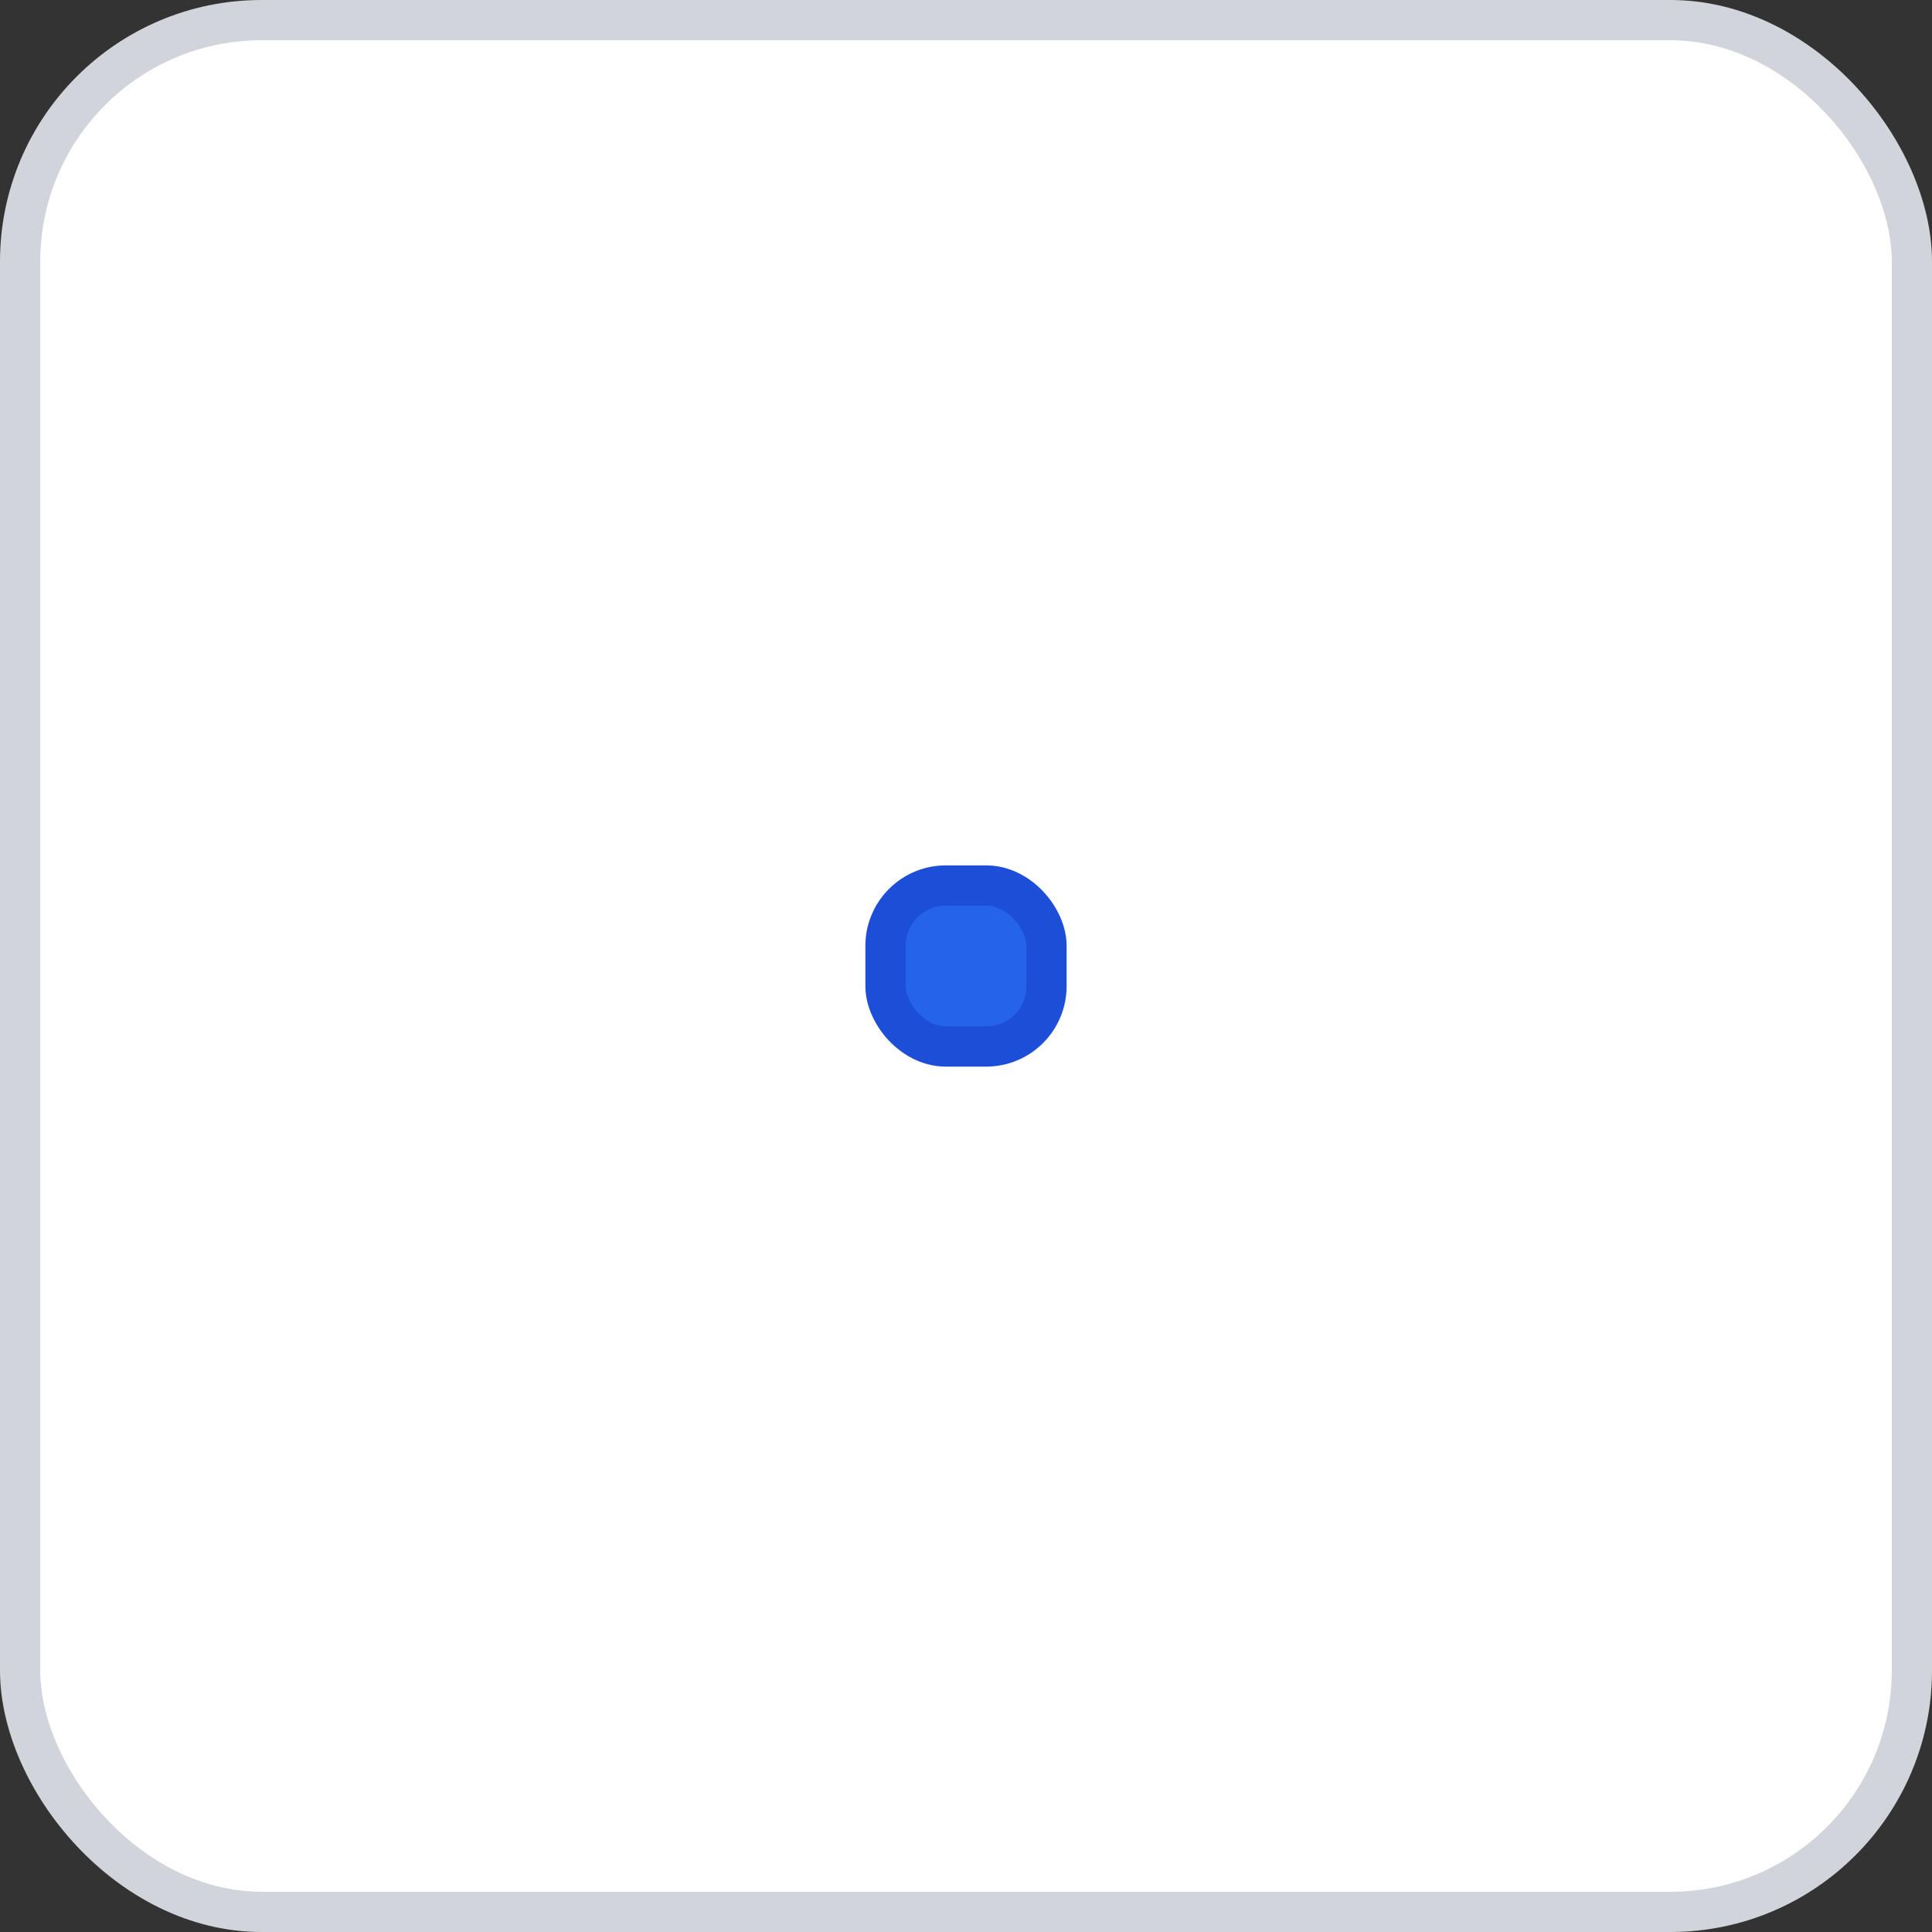 <svg width="96" height="96" xmlns="http://www.w3.org/2000/svg">
    <rect width="100%" height="100%" fill="#333333" stroke="none"/>
    <rect x="1" y="1" width="94" height="94" rx="12" ry="12" fill="#FFFFFF" stroke="#D1D5DB" stroke-width="2" stroke-dasharray=""/>
    <g transform="translate(48, 48)">
      <g transform="translate(0, 0)"><rect x="-4" y="-4" width="8" height="8" fill="#2563EB" stroke="#1D4ED8" stroke-width="2" rx="3" /></g>
    </g>
  </svg>